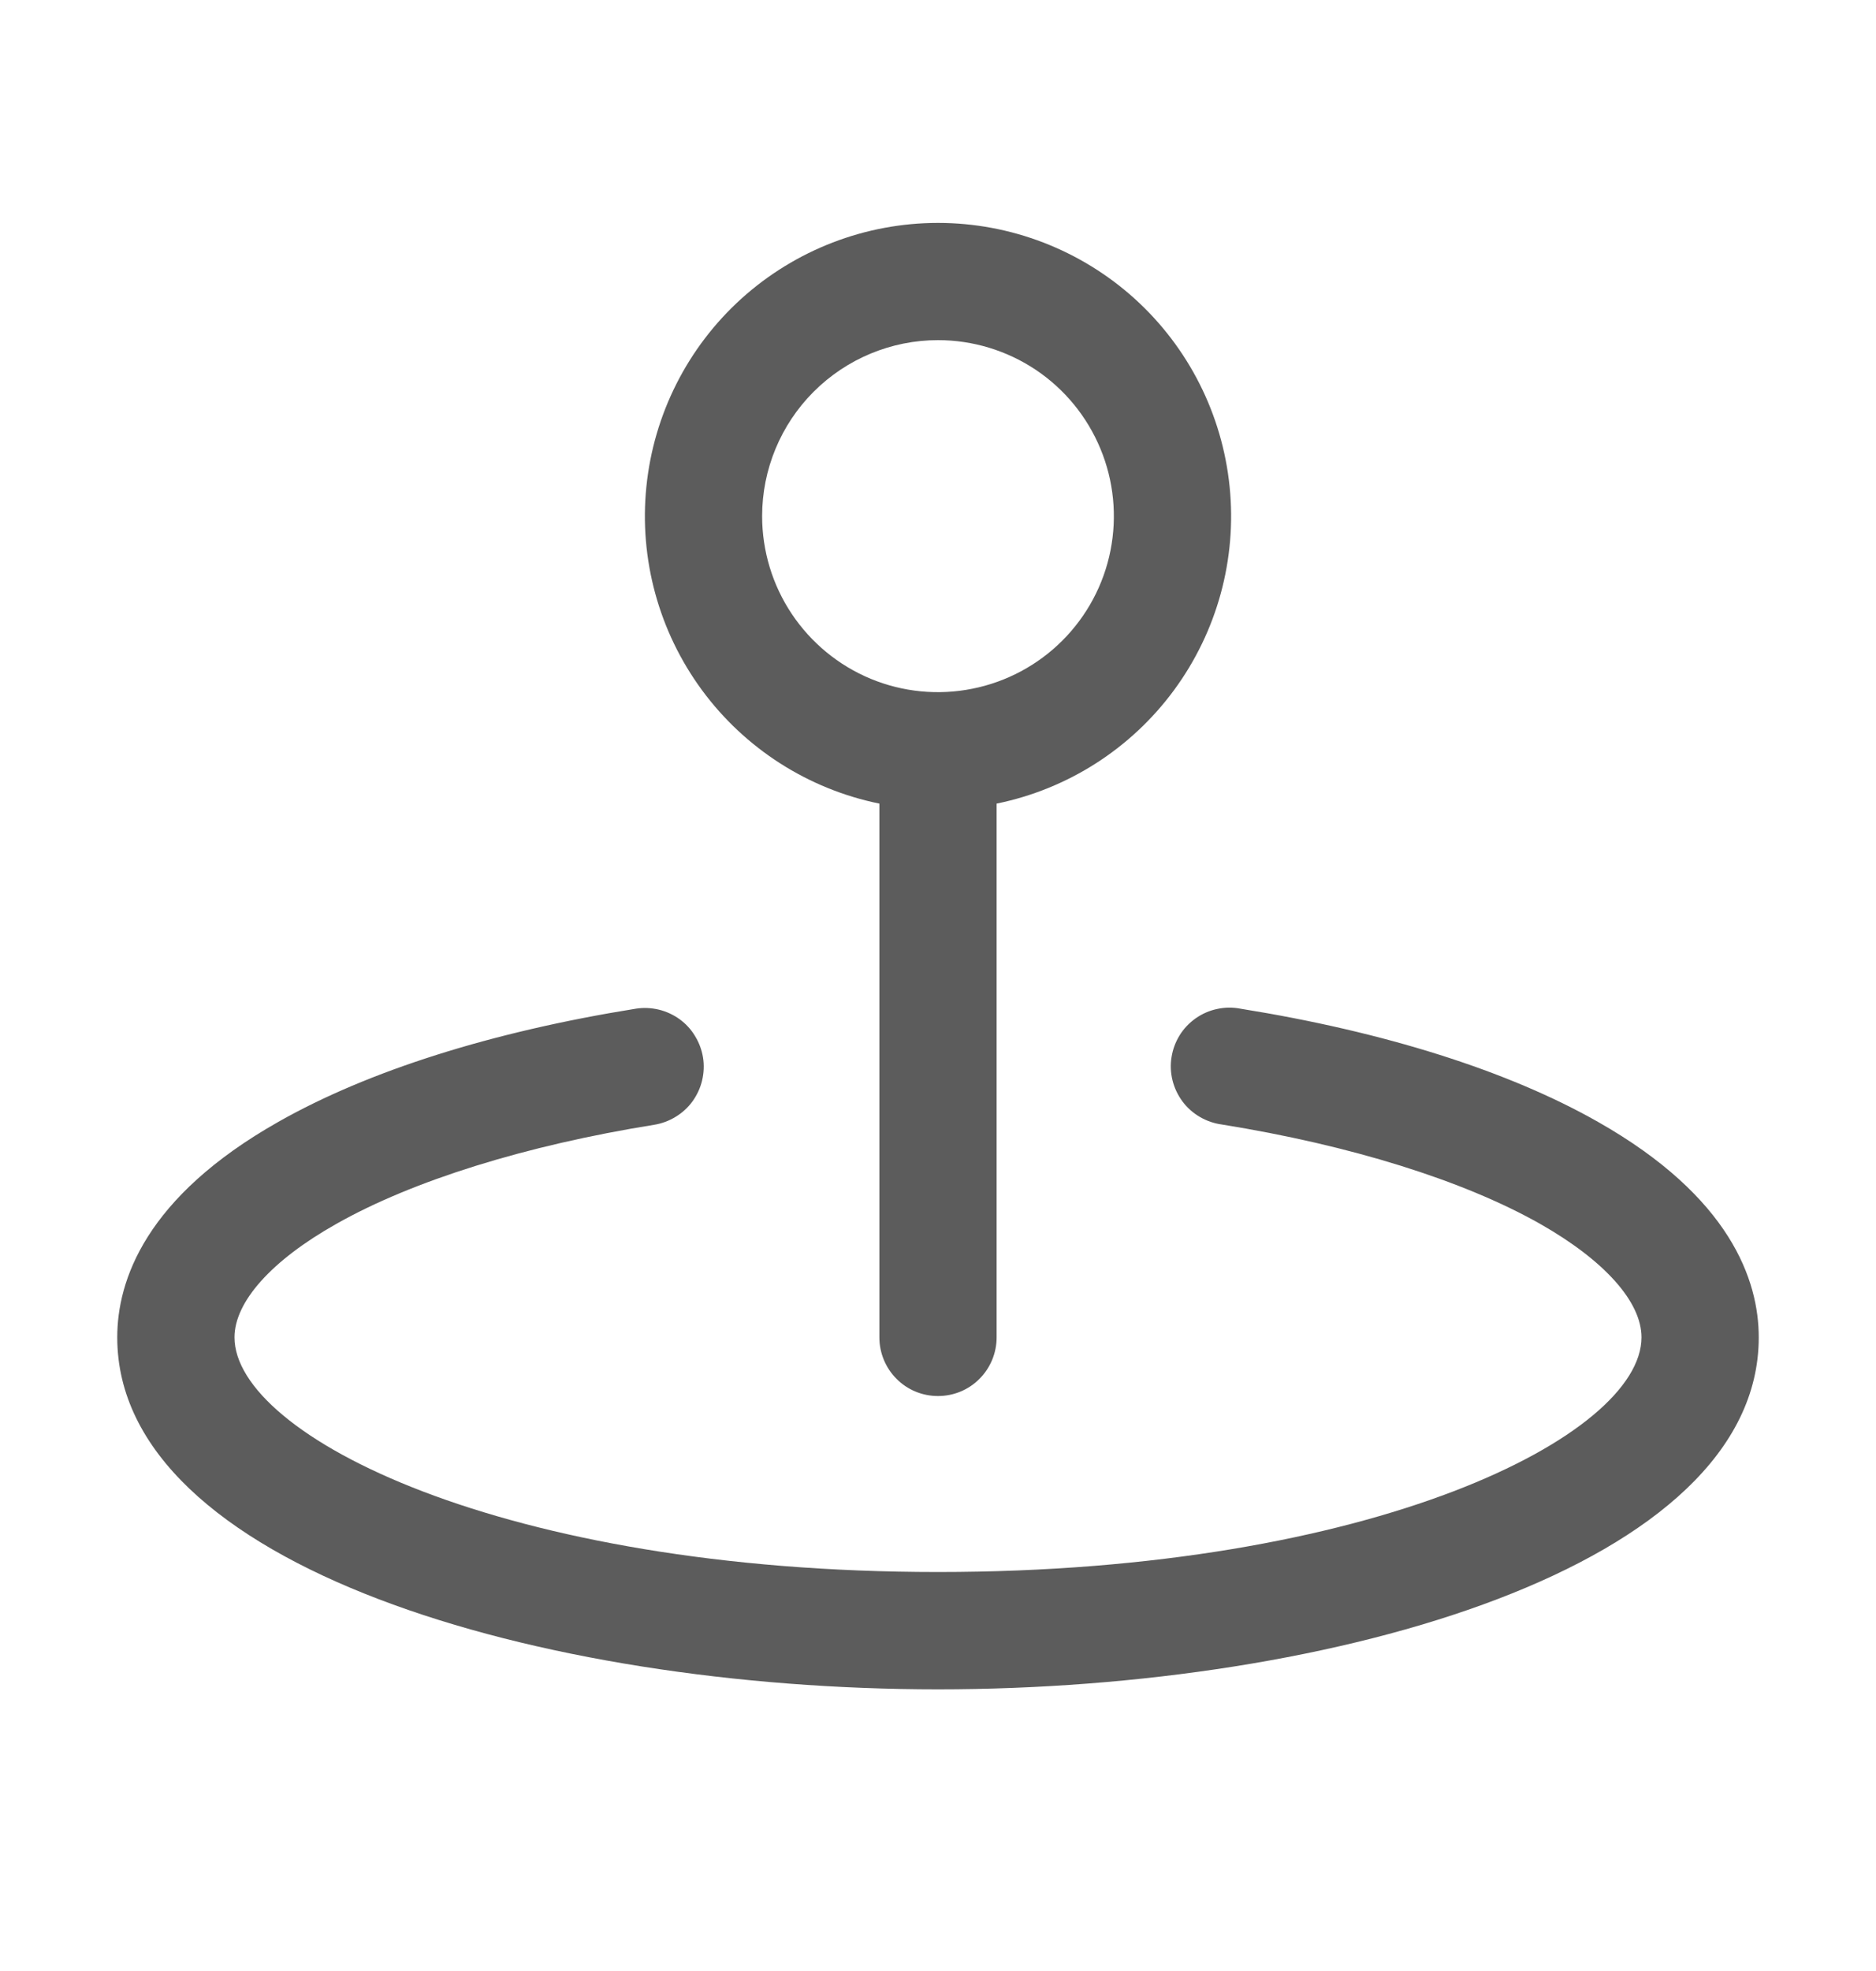 <svg width="20" height="21" viewBox="0 0 20 21" fill="none" xmlns="http://www.w3.org/2000/svg">
<g id="MapPinSimpleArea">
<path id="Vector" d="M9.375 8.562V14.249C9.375 14.415 9.441 14.574 9.558 14.691C9.675 14.809 9.834 14.874 10 14.874C10.166 14.874 10.325 14.809 10.442 14.691C10.559 14.574 10.625 14.415 10.625 14.249V8.562C11.384 8.407 12.058 7.976 12.517 7.352C12.976 6.728 13.187 5.956 13.109 5.186C13.031 4.415 12.67 3.701 12.096 3.182C11.521 2.663 10.774 2.375 10 2.375C9.226 2.375 8.479 2.663 7.904 3.182C7.33 3.701 6.969 4.415 6.891 5.186C6.813 5.956 7.024 6.728 7.483 7.352C7.942 7.976 8.616 8.407 9.375 8.562ZM10 3.624C10.371 3.624 10.733 3.734 11.042 3.94C11.35 4.146 11.59 4.439 11.732 4.782C11.874 5.124 11.911 5.501 11.839 5.865C11.767 6.229 11.588 6.563 11.326 6.825C11.064 7.087 10.729 7.266 10.366 7.338C10.002 7.411 9.625 7.374 9.282 7.232C8.94 7.09 8.647 6.849 8.441 6.541C8.235 6.233 8.125 5.87 8.125 5.499C8.125 5.002 8.323 4.525 8.674 4.174C9.026 3.822 9.503 3.624 10 3.624ZM18.75 14.249C18.75 16.685 14.241 17.999 10 17.999C5.759 17.999 1.25 16.685 1.25 14.249C1.25 13.645 1.548 12.755 2.969 11.952C3.927 11.409 5.244 10.993 6.779 10.747C6.86 10.734 6.943 10.738 7.023 10.757C7.103 10.776 7.178 10.811 7.245 10.859C7.311 10.907 7.368 10.968 7.41 11.039C7.453 11.109 7.482 11.187 7.495 11.268C7.508 11.349 7.504 11.432 7.485 11.512C7.466 11.592 7.431 11.667 7.383 11.734C7.335 11.8 7.274 11.856 7.203 11.899C7.133 11.942 7.055 11.971 6.974 11.984C5.604 12.204 4.396 12.58 3.582 13.042C2.895 13.429 2.5 13.87 2.5 14.249C2.5 15.293 5.353 16.749 10 16.749C14.647 16.749 17.5 15.293 17.5 14.249C17.5 13.87 17.105 13.429 16.418 13.039C15.601 12.577 14.396 12.201 13.026 11.981C12.943 11.97 12.863 11.942 12.791 11.9C12.719 11.858 12.656 11.802 12.606 11.735C12.556 11.667 12.52 11.591 12.5 11.51C12.48 11.429 12.476 11.344 12.49 11.262C12.503 11.179 12.533 11.1 12.577 11.029C12.621 10.958 12.68 10.897 12.748 10.849C12.817 10.801 12.894 10.767 12.976 10.75C13.058 10.732 13.142 10.731 13.224 10.747C14.759 10.993 16.077 11.409 17.034 11.952C18.452 12.755 18.75 13.645 18.75 14.249Z" fill="black" fill-opacity="0.64"/>
</g>
</svg>
